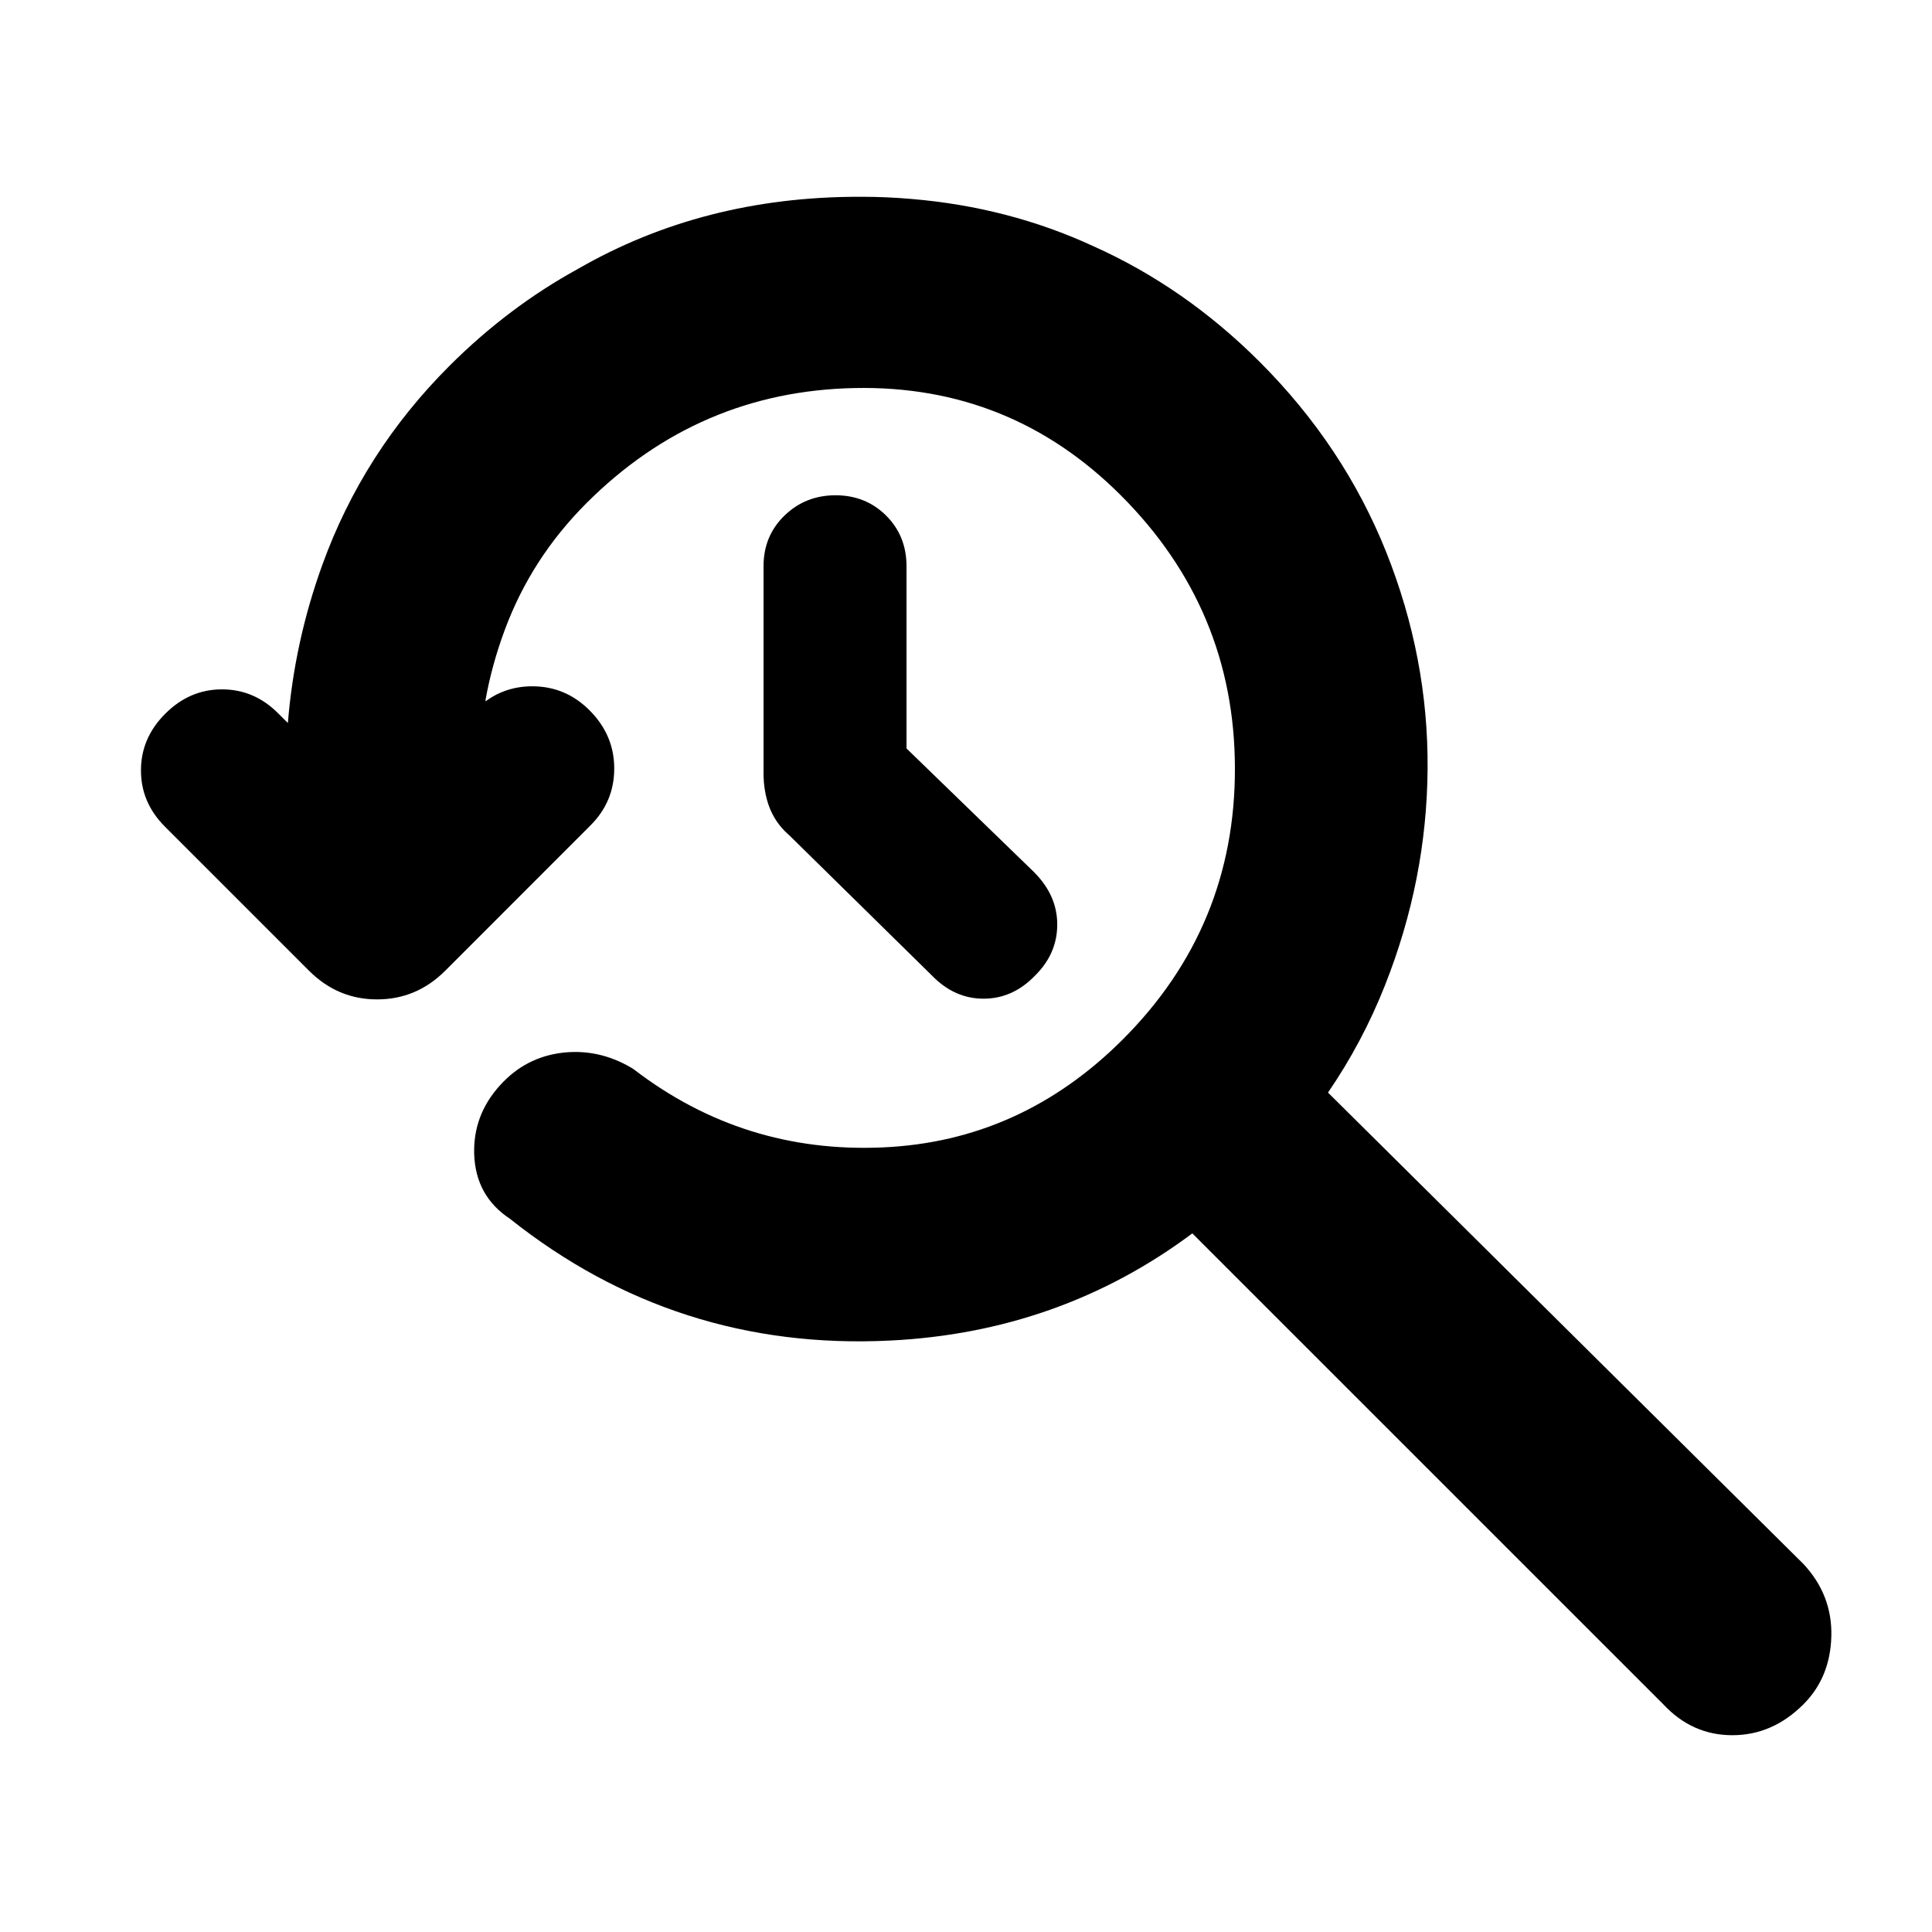 <svg clip-rule="evenodd" fill-rule="evenodd" stroke-linejoin="round" stroke-miterlimit="2" viewBox="0 0 48 48" xmlns="http://www.w3.org/2000/svg">
  <defs>
    <style type="text/css" id="current-color-scheme">.ColorScheme-Text { color:#000000; }</style>
  </defs><path class="ColorScheme-Text" fill="currentColor" d="m19.604 20.747-.015-.012c-.226-.2-.387-.439-.486-.713-.086-.242-.133-.51-.133-.808v-5.149c0-.511.18-.93.531-1.266.342-.327.761-.494 1.258-.494.504 0 .921.172 1.255.503.334.333.508.751.508 1.257v4.53l3.162 3.066.006.007c.397.395.577.834.577 1.301 0 .472-.176.9-.553 1.271-.378.392-.809.572-1.278.572-.468 0-.898-.18-1.278-.571zm1.737-15.858h.068c.414 0 .826.018 1.235.054 1.61.135 3.112.524 4.508 1.168 1.52.679 2.904 1.639 4.149 2.884 1.392 1.392 2.437 2.967 3.138 4.719.699 1.752 1.043 3.549 1.029 5.388-.013 1.834-.365 3.627-1.059 5.379-.372.941-.844 1.829-1.415 2.664l11.813 11.713c.478.513.709 1.11.692 1.794-.018.683-.248 1.246-.692 1.69-.512.513-1.102.769-1.768.769s-1.238-.256-1.716-.769l-11.7-11.699c-2.193 1.637-4.698 2.525-7.513 2.663-3.538.175-6.689-.836-9.444-3.028-.562-.372-.86-.903-.885-1.599-.021-.641.188-1.214.639-1.712.425-.472.946-.741 1.559-.813.588-.067 1.155.052 1.699.37.027.015.053.033.078.051 1.817 1.391 3.874 2.034 6.176 1.932 2.292-.101 4.278-.998 5.962-2.681 1.863-1.863 2.793-4.111 2.787-6.743-.005-2.634-.95-4.892-2.833-6.775-1.828-1.829-4.032-2.719-6.61-2.667-2.591.051-4.814 1.007-6.668 2.86-.912.912-1.587 1.959-2.027 3.143-.213.573-.375 1.156-.481 1.749 0 .01.001.02.002.031.34-.25.728-.373 1.16-.373.549 0 1.023.197 1.421.595.414.414.614.896.615 1.438.003.551-.192 1.026-.591 1.424l-3.608 3.61c-.48.479-1.046.712-1.692.712-.647 0-1.212-.233-1.691-.712l-3.583-3.583c-.403-.404-.595-.872-.593-1.401.001-.524.196-.995.604-1.402.408-.409.879-.603 1.402-.605.529-.001.998.19 1.399.592l.245.244c.109-1.343.394-2.655.858-3.934.672-1.859 1.722-3.505 3.153-4.936.977-.976 2.045-1.782 3.203-2.416 2.07-1.192 4.395-1.788 6.975-1.788z"/></svg>